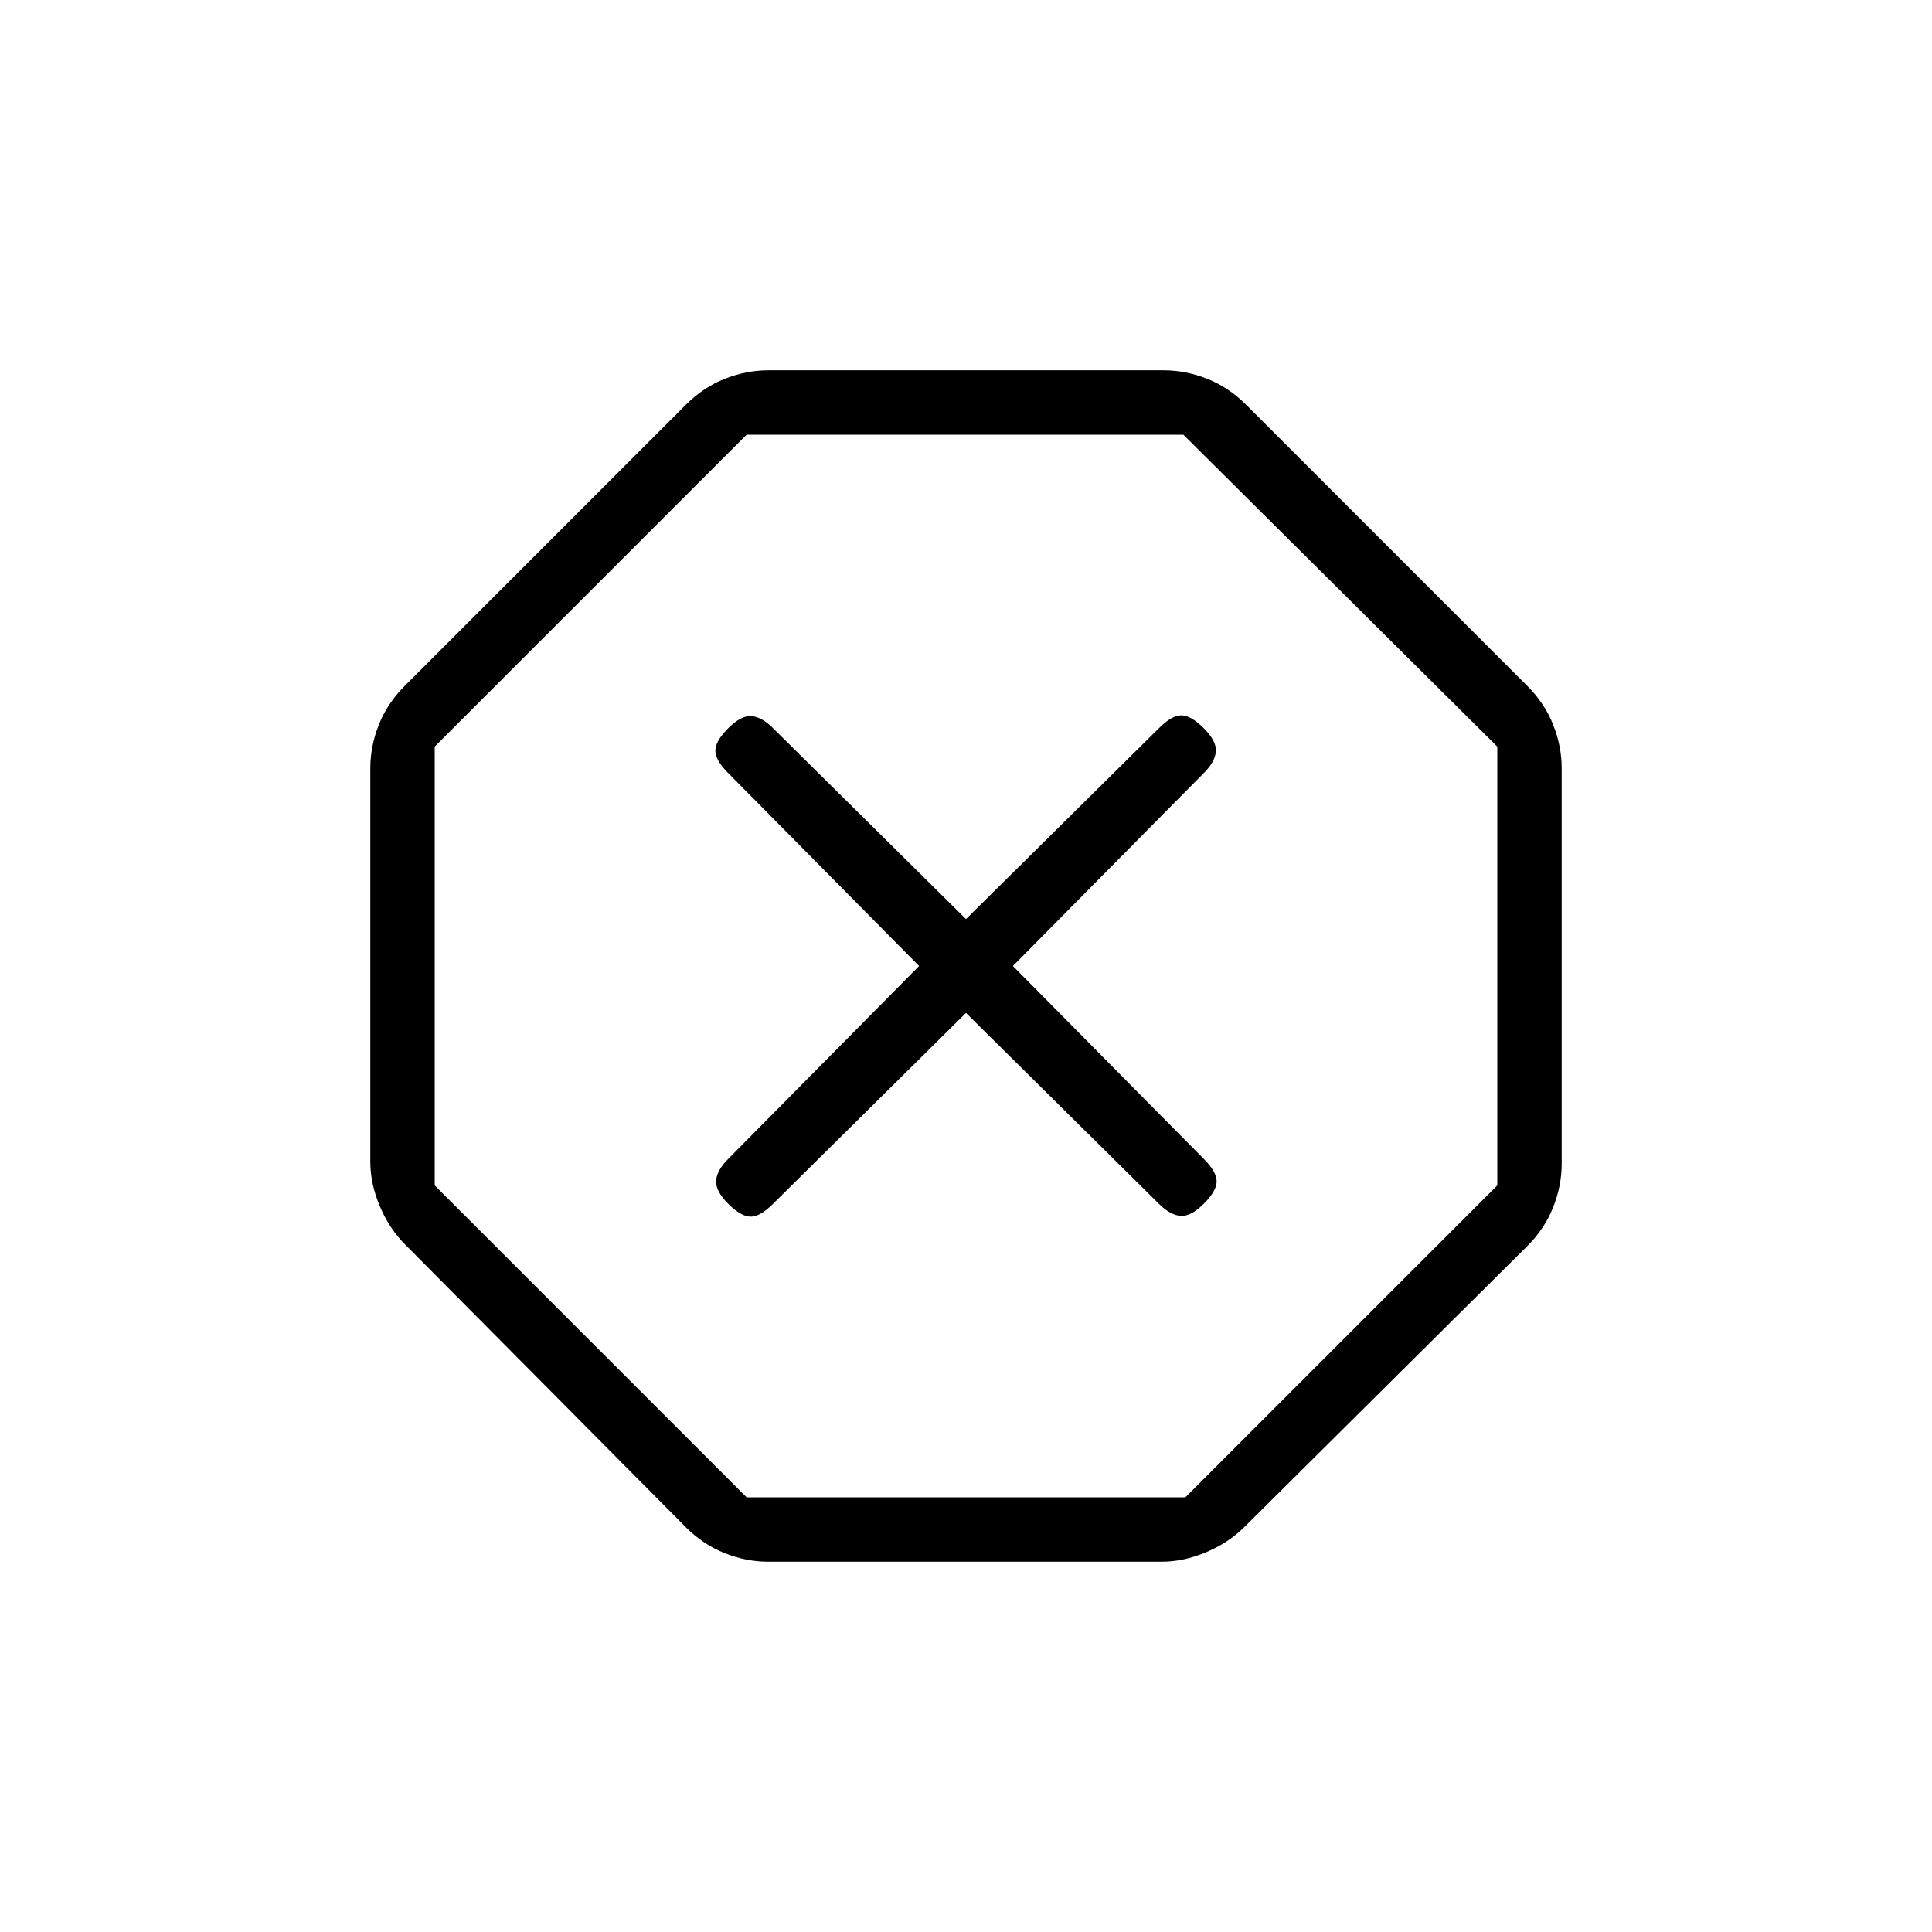 <svg xmlns="http://www.w3.org/2000/svg" height="20" viewBox="0 -960 960 960" width="20"><path d="M381.77-184q-10.92 0-21.62-4.23-10.69-4.23-19.38-12.92L201.15-341.77q-7.69-7.69-12.42-18.88-4.73-11.2-4.73-22.12v-195.46q0-10.92 4.23-21.62 4.23-10.69 12.92-19.38l139.62-139.62q8.69-8.69 19.38-12.92 10.7-4.23 21.62-4.23h196.46q10.92 0 21.62 4.23 10.69 4.23 19.38 12.92l139.62 139.62q8.69 8.69 12.92 19.38 4.23 10.7 4.23 21.62v196.46q0 10.92-4.23 21.62-4.23 10.69-12.92 19.38L618.23-201.15q-7.69 7.69-18.88 12.42-11.2 4.73-22.12 4.73H381.77ZM371-216h218l155-155v-218L588-744H371L216-589v218l155 155Zm109-240.69 95.85 94.84q5.61 5.62 10.77 6 5.15.39 11.53-6 6.39-6.38 6.39-11.15 0-4.77-6.39-11.15L503.31-480l94.84-95.85q5.62-5.61 6-10.77.39-5.15-6-11.53-6.38-6.39-11.15-6.39-4.77 0-11.15 6.39L480-503.31l-95.85-94.84q-5.61-5.62-10.77-6-5.15-.39-11.53 6-6.39 6.38-6.39 11.15 0 4.77 6.39 11.15L456.69-480l-94.84 95.85q-5.62 5.61-6 10.77-.39 5.15 6 11.53 6.38 6.39 11.15 6.39 4.77 0 11.15-6.39L480-456.69Zm0-23.31Z"/></svg>